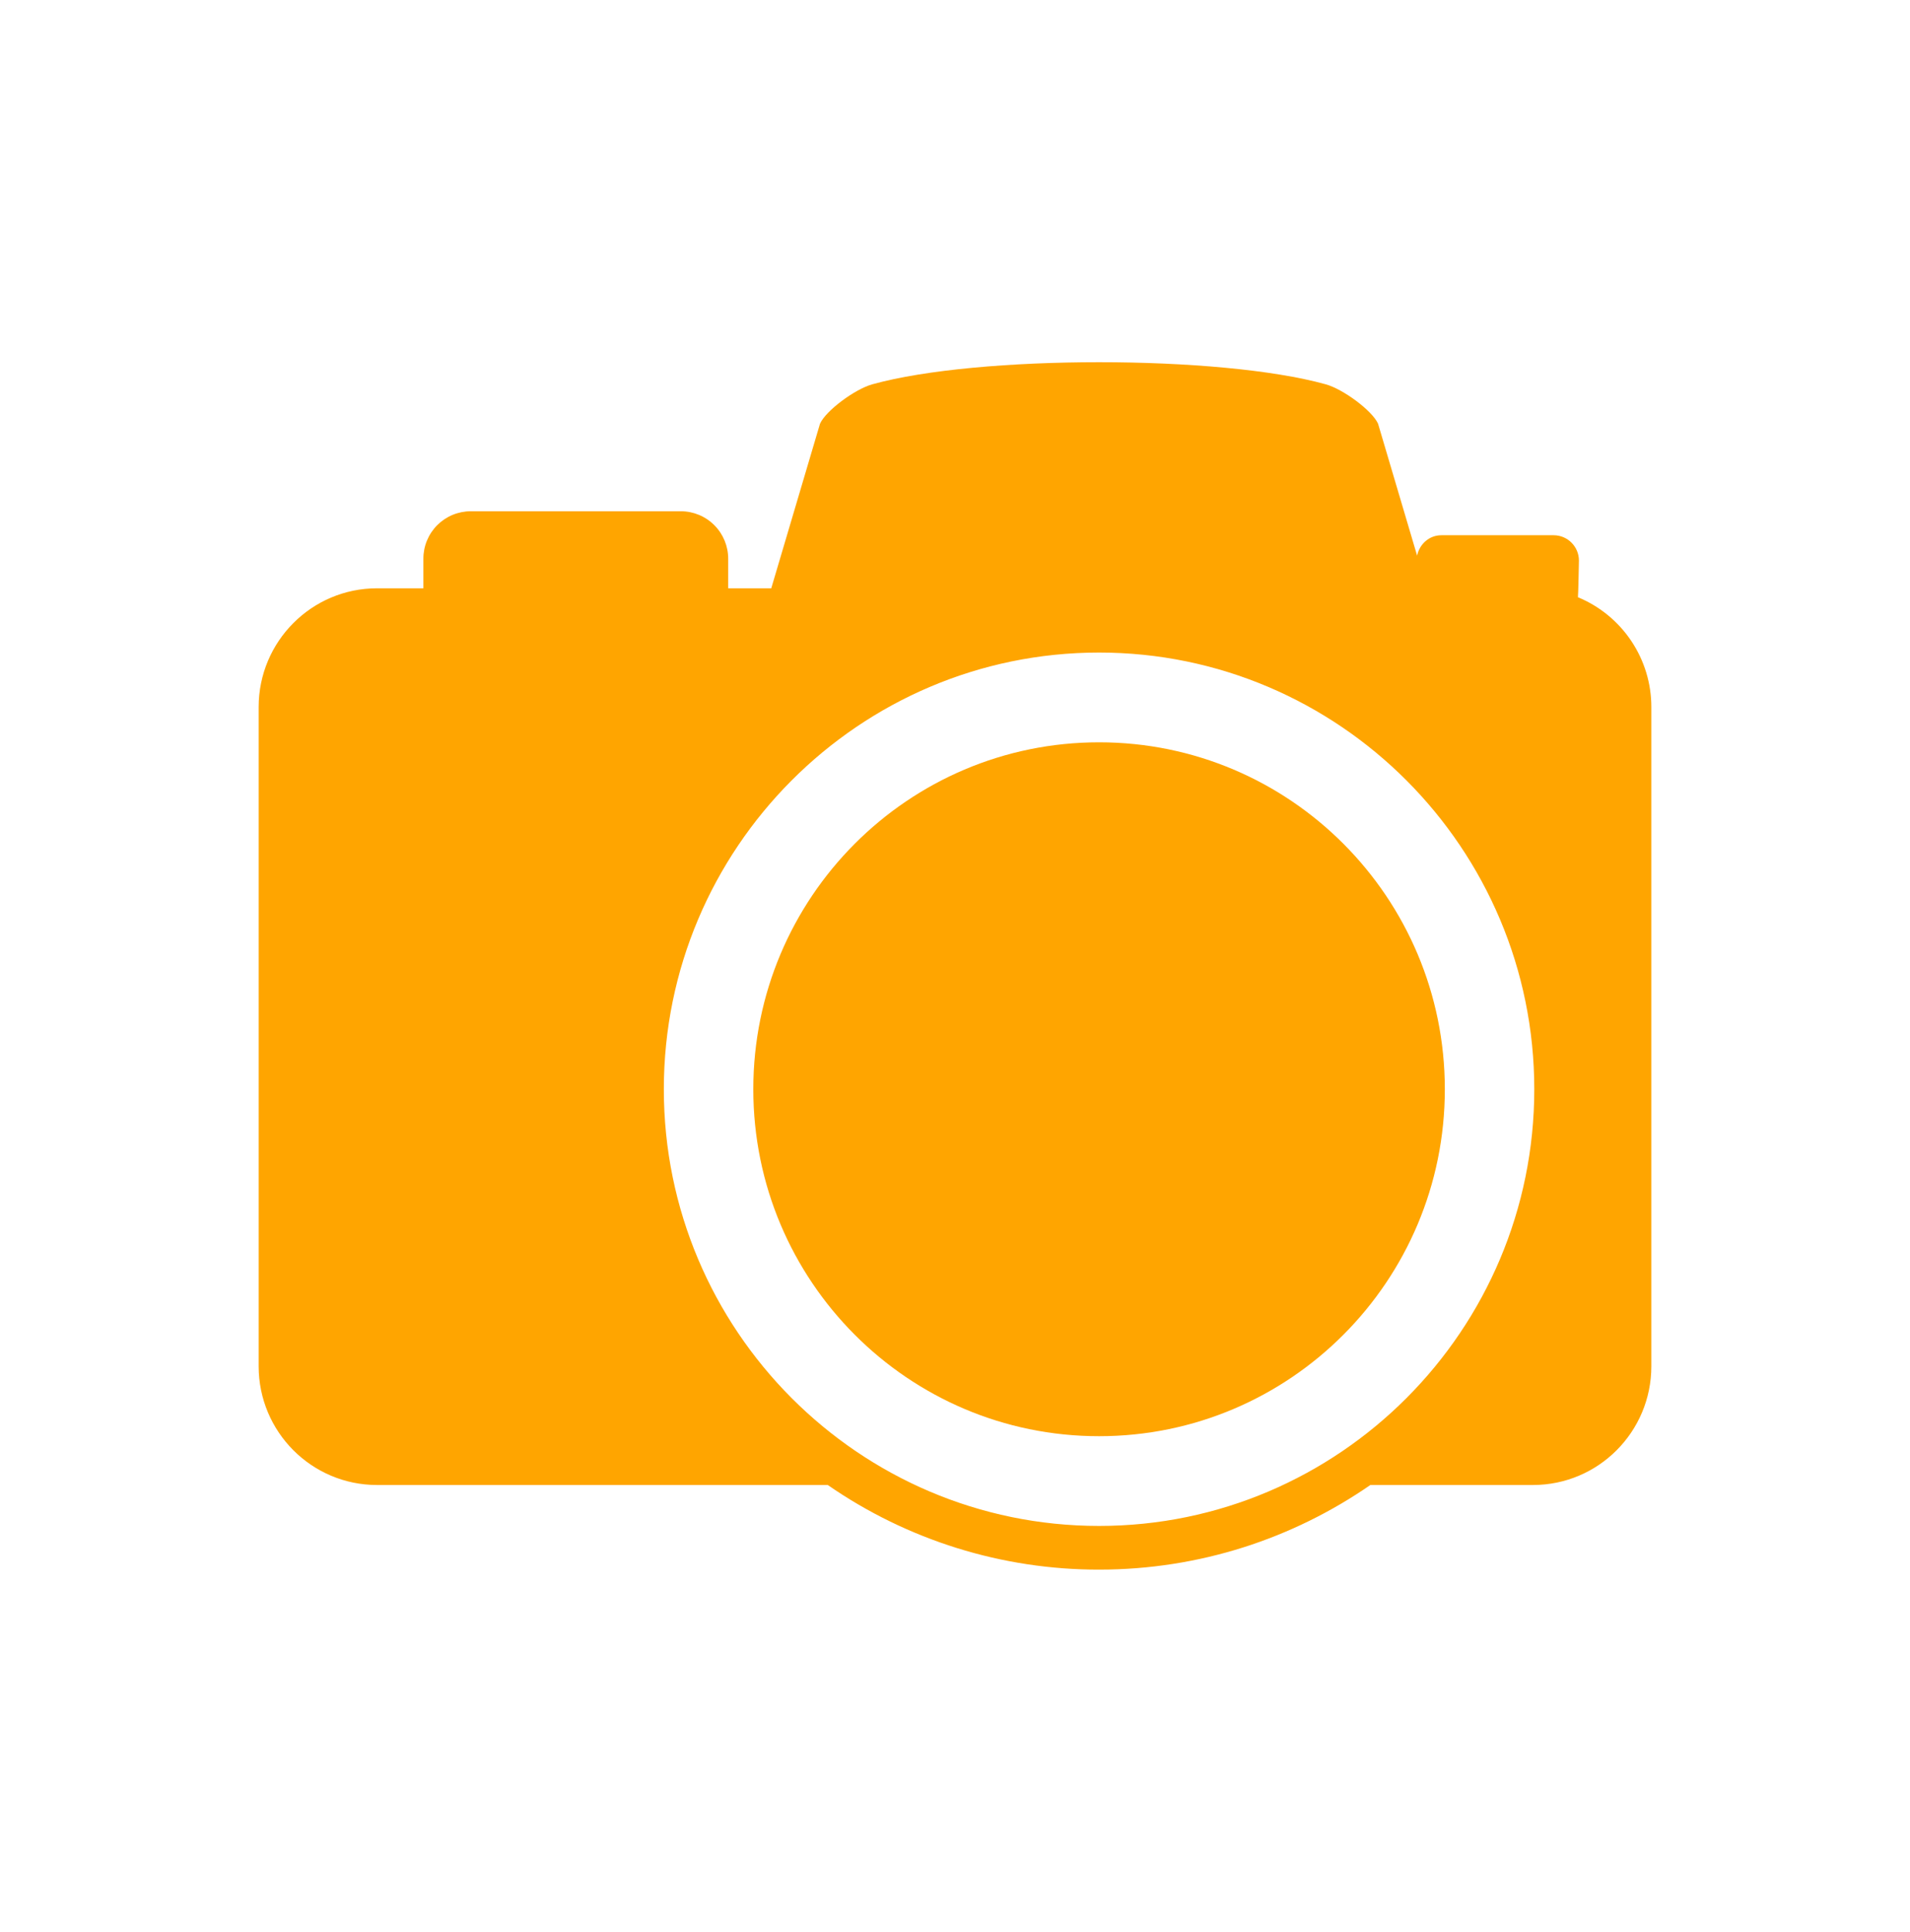 <svg width="90" height="91" viewBox="0 0 90 91" fill="none" xmlns="http://www.w3.org/2000/svg">
<path d="M51.789 67.653C60.787 67.653 68.081 60.336 68.081 51.31C68.081 42.284 60.787 34.967 51.789 34.967C42.791 34.967 35.496 42.284 35.496 51.31C35.496 60.336 42.791 67.653 51.789 67.653Z" fill="#FFA500"/>
<path d="M74.353 28.133C74.369 28.055 74.4 26.41 74.4 26.41C74.4 25.749 73.867 25.213 73.208 25.213H67.918C67.346 25.213 66.888 25.629 66.775 26.173L64.935 19.96C64.656 19.339 63.289 18.33 62.468 18.103C59.964 17.408 55.874 17.062 51.788 17.062C47.699 17.062 43.61 17.408 41.104 18.103C40.285 18.33 38.917 19.339 38.639 19.96L36.342 27.712H34.313V26.32C34.313 25.728 34.079 25.159 33.66 24.74C33.242 24.32 32.674 24.084 32.082 24.083H22.18C21.887 24.084 21.596 24.142 21.325 24.254C21.055 24.367 20.808 24.532 20.601 24.739C20.394 24.947 20.23 25.194 20.118 25.465C20.006 25.736 19.949 26.027 19.95 26.32V27.712H17.766C14.686 27.712 12.188 30.218 12.188 33.307V64.358C12.188 67.446 14.684 69.952 17.766 69.952H39.005C42.76 72.553 47.221 73.944 51.789 73.938C56.535 73.938 60.937 72.464 64.572 69.952H72.234C75.314 69.952 77.812 67.446 77.812 64.358V33.307C77.813 32.199 77.484 31.116 76.868 30.195C76.252 29.274 75.377 28.556 74.353 28.133ZM51.789 71.88C40.48 71.88 31.28 62.653 31.28 51.31C31.28 39.967 40.48 30.739 51.789 30.739C63.096 30.739 72.296 39.967 72.296 51.31C72.296 62.653 63.096 71.88 51.789 71.88Z" fill="#FFA500"/>
</svg>
